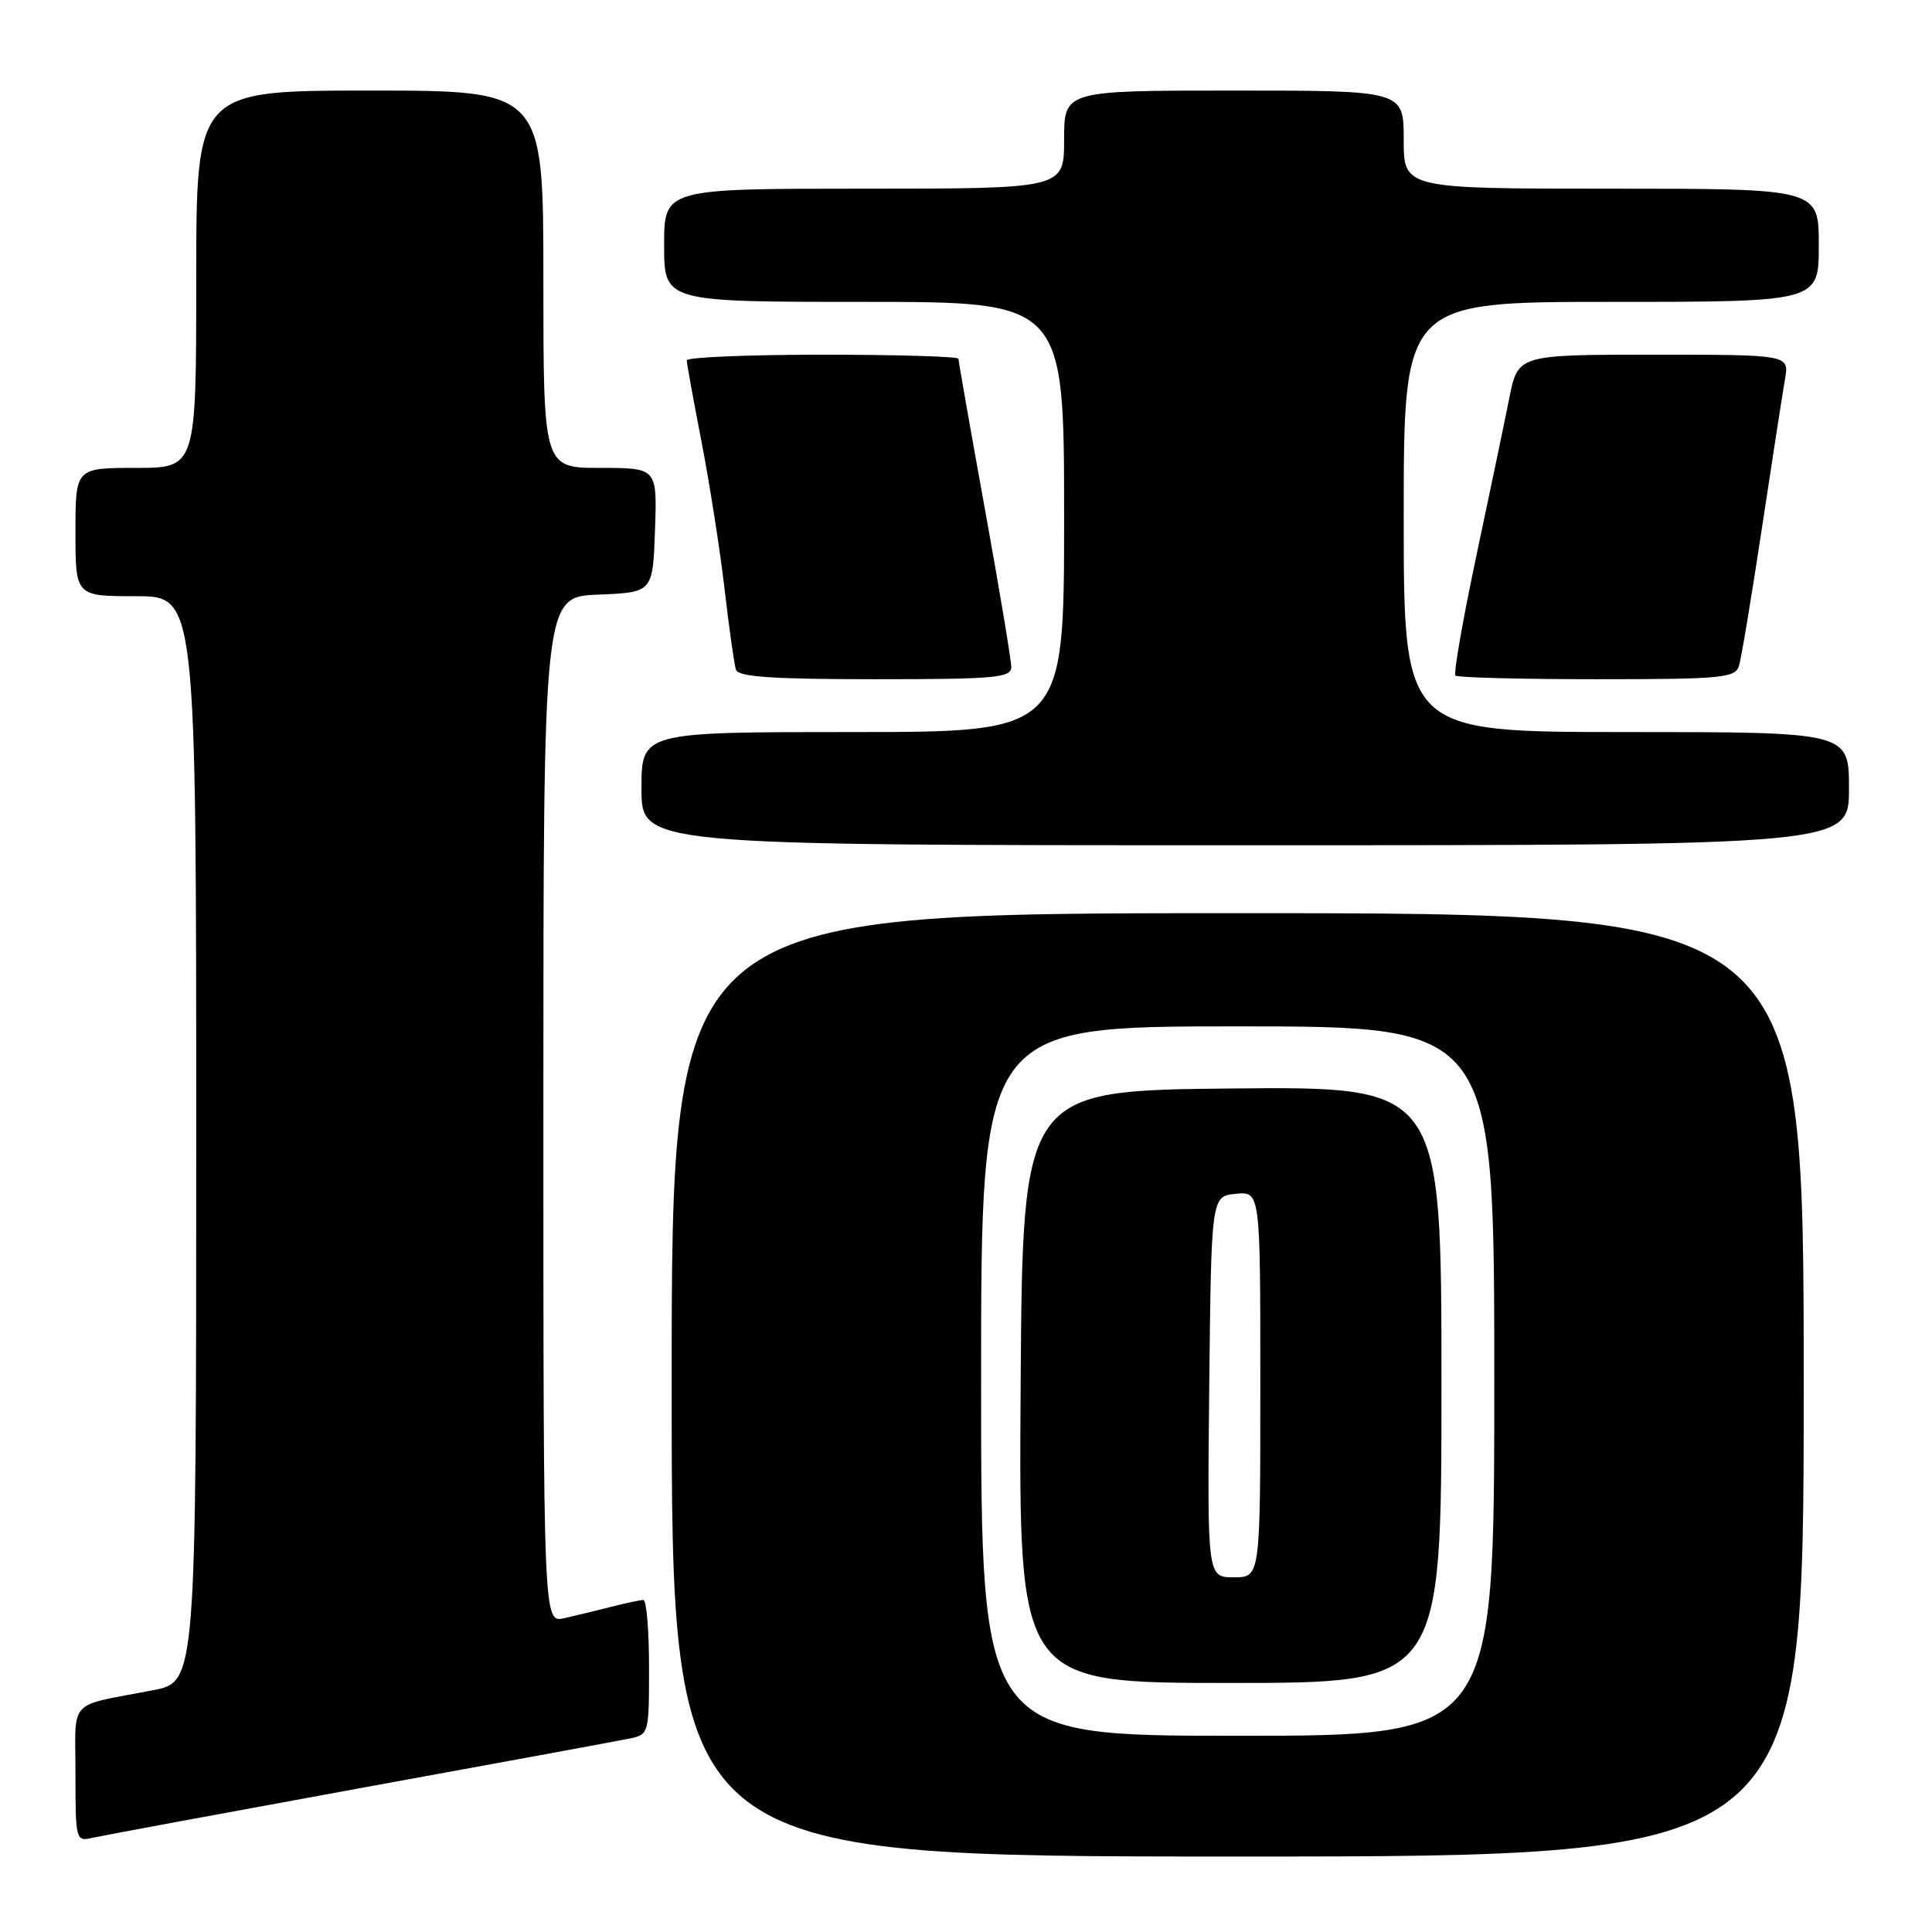 <?xml version="1.0" encoding="UTF-8" standalone="no"?>
<!DOCTYPE svg PUBLIC "-//W3C//DTD SVG 1.1//EN" "http://www.w3.org/Graphics/SVG/1.1/DTD/svg11.dtd" >
<svg xmlns="http://www.w3.org/2000/svg" xmlns:xlink="http://www.w3.org/1999/xlink" version="1.1" viewBox="0 0 256 256">
 <g >
 <path fill="currentColor"
d=" M 239.00 183.50 C 239.00 121.00 239.00 121.00 164.00 121.00 C 89.00 121.00 89.00 121.00 89.00 183.50 C 89.00 246.00 89.00 246.00 164.00 246.00 C 239.00 246.00 239.00 246.00 239.00 183.50 Z  M 47.50 236.98 C 65.65 233.67 81.74 230.71 83.25 230.40 C 86.00 229.84 86.00 229.84 86.00 220.92 C 86.00 216.01 85.66 212.00 85.25 212.01 C 84.84 212.01 82.92 212.41 81.00 212.91 C 79.08 213.40 76.26 214.08 74.75 214.42 C 72.00 215.04 72.00 215.04 72.00 147.06 C 72.00 79.09 72.00 79.09 79.25 78.79 C 86.50 78.50 86.50 78.50 86.79 70.25 C 87.08 62.00 87.08 62.00 79.54 62.00 C 72.00 62.00 72.00 62.00 72.00 37.00 C 72.00 12.00 72.00 12.00 49.00 12.00 C 26.00 12.00 26.00 12.00 26.00 37.00 C 26.00 62.00 26.00 62.00 18.00 62.00 C 10.00 62.00 10.00 62.00 10.00 70.50 C 10.00 79.00 10.00 79.00 18.00 79.00 C 26.00 79.00 26.00 79.00 26.00 150.93 C 26.00 222.86 26.00 222.86 20.25 223.97 C 8.81 226.18 10.00 224.89 10.00 235.04 C 10.00 243.86 10.05 244.03 12.25 243.52 C 13.49 243.24 29.35 240.30 47.50 236.98 Z  M 245.00 104.50 C 245.00 97.00 245.00 97.00 215.50 97.00 C 186.00 97.00 186.00 97.00 186.00 68.50 C 186.00 40.00 186.00 40.00 213.50 40.00 C 241.00 40.00 241.00 40.00 241.00 32.50 C 241.00 25.00 241.00 25.00 213.50 25.00 C 186.00 25.00 186.00 25.00 186.00 18.50 C 186.00 12.00 186.00 12.00 163.50 12.00 C 141.00 12.00 141.00 12.00 141.00 18.50 C 141.00 25.00 141.00 25.00 114.50 25.00 C 88.00 25.00 88.00 25.00 88.00 32.50 C 88.00 40.00 88.00 40.00 114.50 40.00 C 141.00 40.00 141.00 40.00 141.00 68.50 C 141.00 97.00 141.00 97.00 113.00 97.00 C 85.00 97.00 85.00 97.00 85.00 104.50 C 85.00 112.00 85.00 112.00 165.00 112.00 C 245.00 112.00 245.00 112.00 245.00 104.50 Z  M 134.00 88.39 C 134.00 87.51 132.43 78.08 130.50 67.43 C 128.57 56.79 127.00 47.83 127.00 47.54 C 127.00 47.24 118.90 47.00 109.00 47.00 C 99.10 47.00 91.00 47.34 91.00 47.75 C 91.00 48.16 91.89 53.03 92.96 58.56 C 94.03 64.10 95.41 72.87 96.01 78.06 C 96.61 83.25 97.29 88.06 97.52 88.75 C 97.83 89.69 102.43 90.00 115.97 90.00 C 131.87 90.00 134.00 89.81 134.00 88.39 Z  M 230.42 88.25 C 230.72 87.29 232.09 79.08 233.46 70.00 C 234.83 60.92 236.21 52.04 236.52 50.25 C 237.09 47.00 237.09 47.00 219.12 47.00 C 201.14 47.00 201.14 47.00 199.99 52.75 C 199.36 55.91 197.38 65.37 195.60 73.77 C 193.82 82.16 192.59 89.25 192.85 89.52 C 193.12 89.78 201.55 90.00 211.60 90.00 C 228.12 90.00 229.92 89.83 230.42 88.25 Z  M 130.00 183.00 C 130.00 136.00 130.00 136.00 164.00 136.00 C 198.00 136.00 198.00 136.00 198.00 183.00 C 198.00 230.00 198.00 230.00 164.00 230.00 C 130.00 230.00 130.00 230.00 130.00 183.00 Z  M 191.00 183.48 C 191.00 143.97 191.00 143.97 163.25 144.23 C 135.50 144.50 135.50 144.50 135.24 183.75 C 134.98 223.00 134.98 223.00 162.99 223.00 C 191.00 223.00 191.00 223.00 191.00 183.48 Z  M 160.23 183.75 C 160.50 158.50 160.50 158.50 163.75 158.19 C 167.00 157.87 167.00 157.87 167.00 183.44 C 167.00 209.00 167.00 209.00 163.48 209.00 C 159.97 209.00 159.97 209.00 160.23 183.75 Z "/>
</g>
</svg>